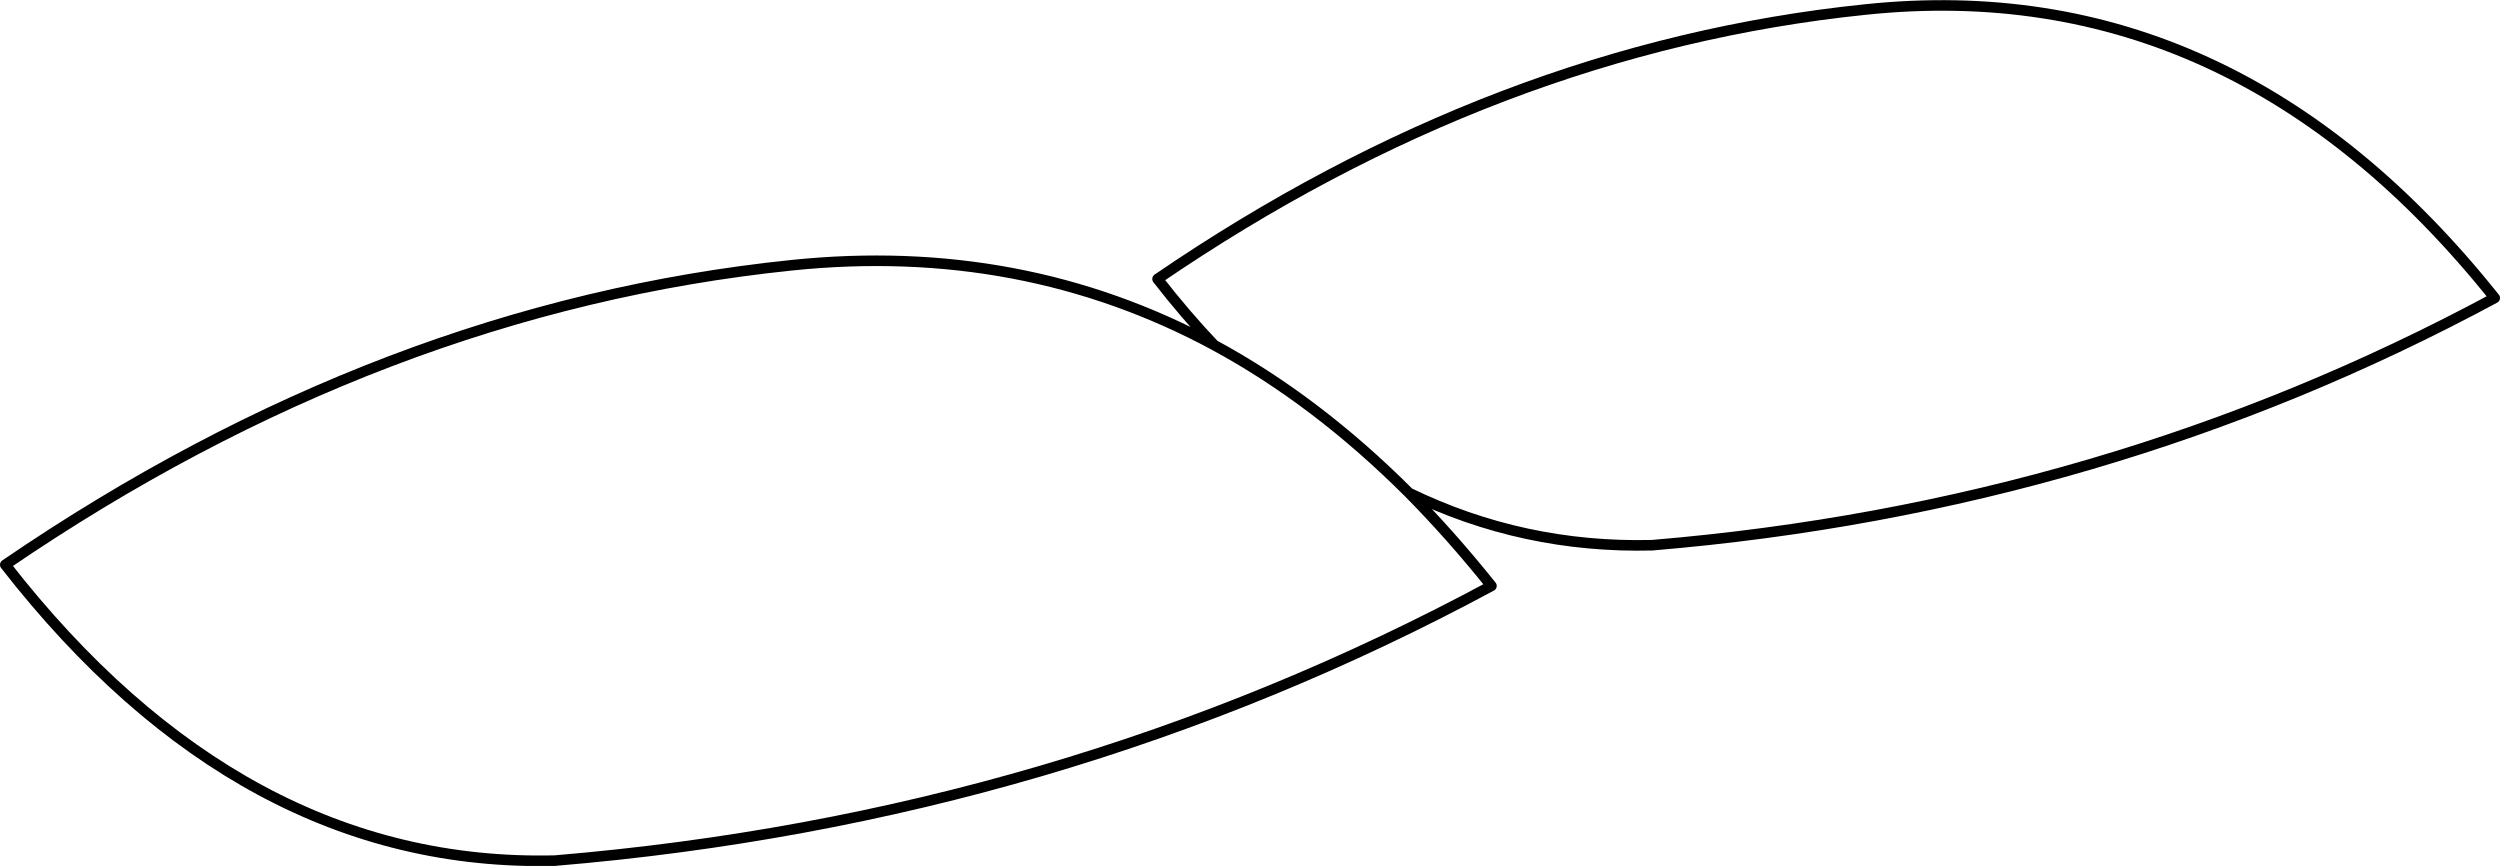 <?xml version="1.0" encoding="UTF-8" standalone="no"?>
<svg xmlns:xlink="http://www.w3.org/1999/xlink" height="81.95px" width="236.6px" xmlns="http://www.w3.org/2000/svg">
  <g transform="matrix(1.0, 0.0, 0.0, 1.0, 118.3, 41.0)">
    <path d="M-3.4 -8.35 Q-6.15 -11.25 -8.75 -14.6 23.3 -36.5 58.25 -40.1 93.1 -43.75 117.8 -12.8 81.05 7.0 38.05 10.6 25.85 10.9 15.05 5.65 6.3 -3.1 -3.4 -8.35 6.3 -3.1 15.05 5.65 19.05 9.7 22.85 14.45 -18.0 36.45 -65.8 40.45 -95.45 41.15 -117.8 12.45 -82.15 -11.9 -43.35 -15.9 -21.6 -18.15 -3.4 -8.35" fill="#ffffff" fill-opacity="0.0" fill-rule="evenodd" stroke="none"/>
    <path d="M15.05 5.65 Q25.85 10.9 38.05 10.6 81.05 7.0 117.8 -12.8 93.1 -43.75 58.25 -40.1 23.3 -36.5 -8.75 -14.6 -6.15 -11.25 -3.4 -8.35 6.3 -3.1 15.05 5.65 19.05 9.7 22.85 14.45 -18.0 36.45 -65.8 40.45 -95.45 41.15 -117.8 12.45 -82.15 -11.9 -43.35 -15.9 -21.6 -18.15 -3.4 -8.35" fill="none" stroke="#000000" stroke-linecap="round" stroke-linejoin="round" stroke-width="1.0"/>
  </g>
</svg>
